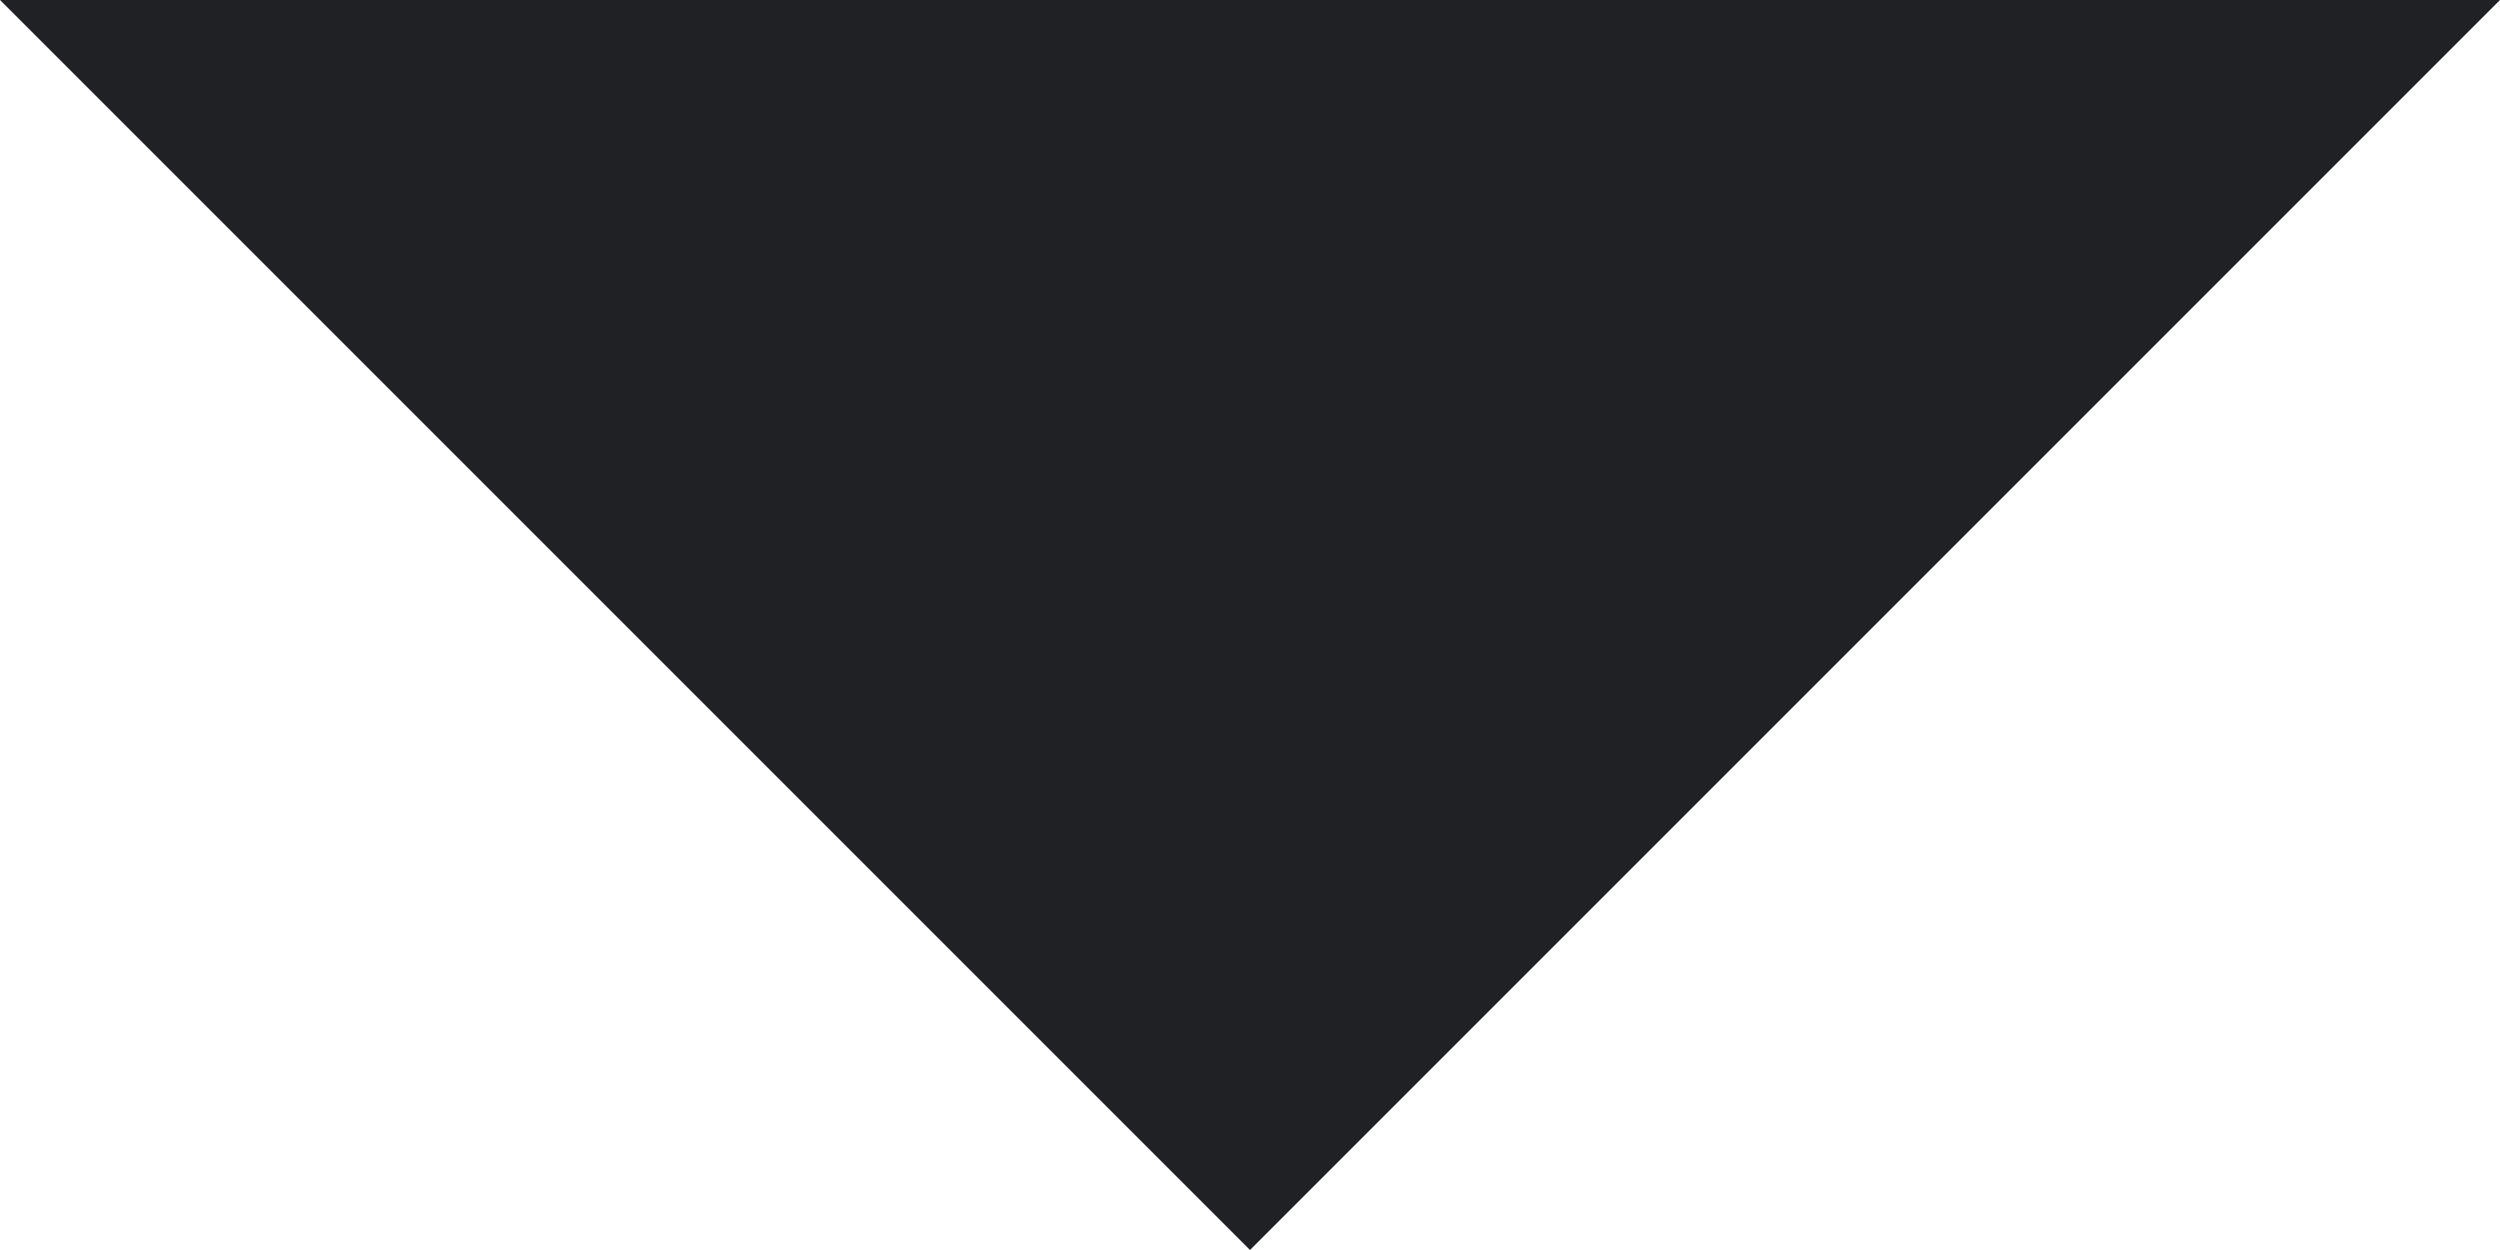 <svg width="10" height="5" viewBox="0 0 10 5" fill="none" xmlns="http://www.w3.org/2000/svg">
                <path d="M9.53674e-07 -4.37114e-07L5 5L10 0L9.53674e-07 -4.37114e-07Z" fill="#202124"/>
                </svg>  